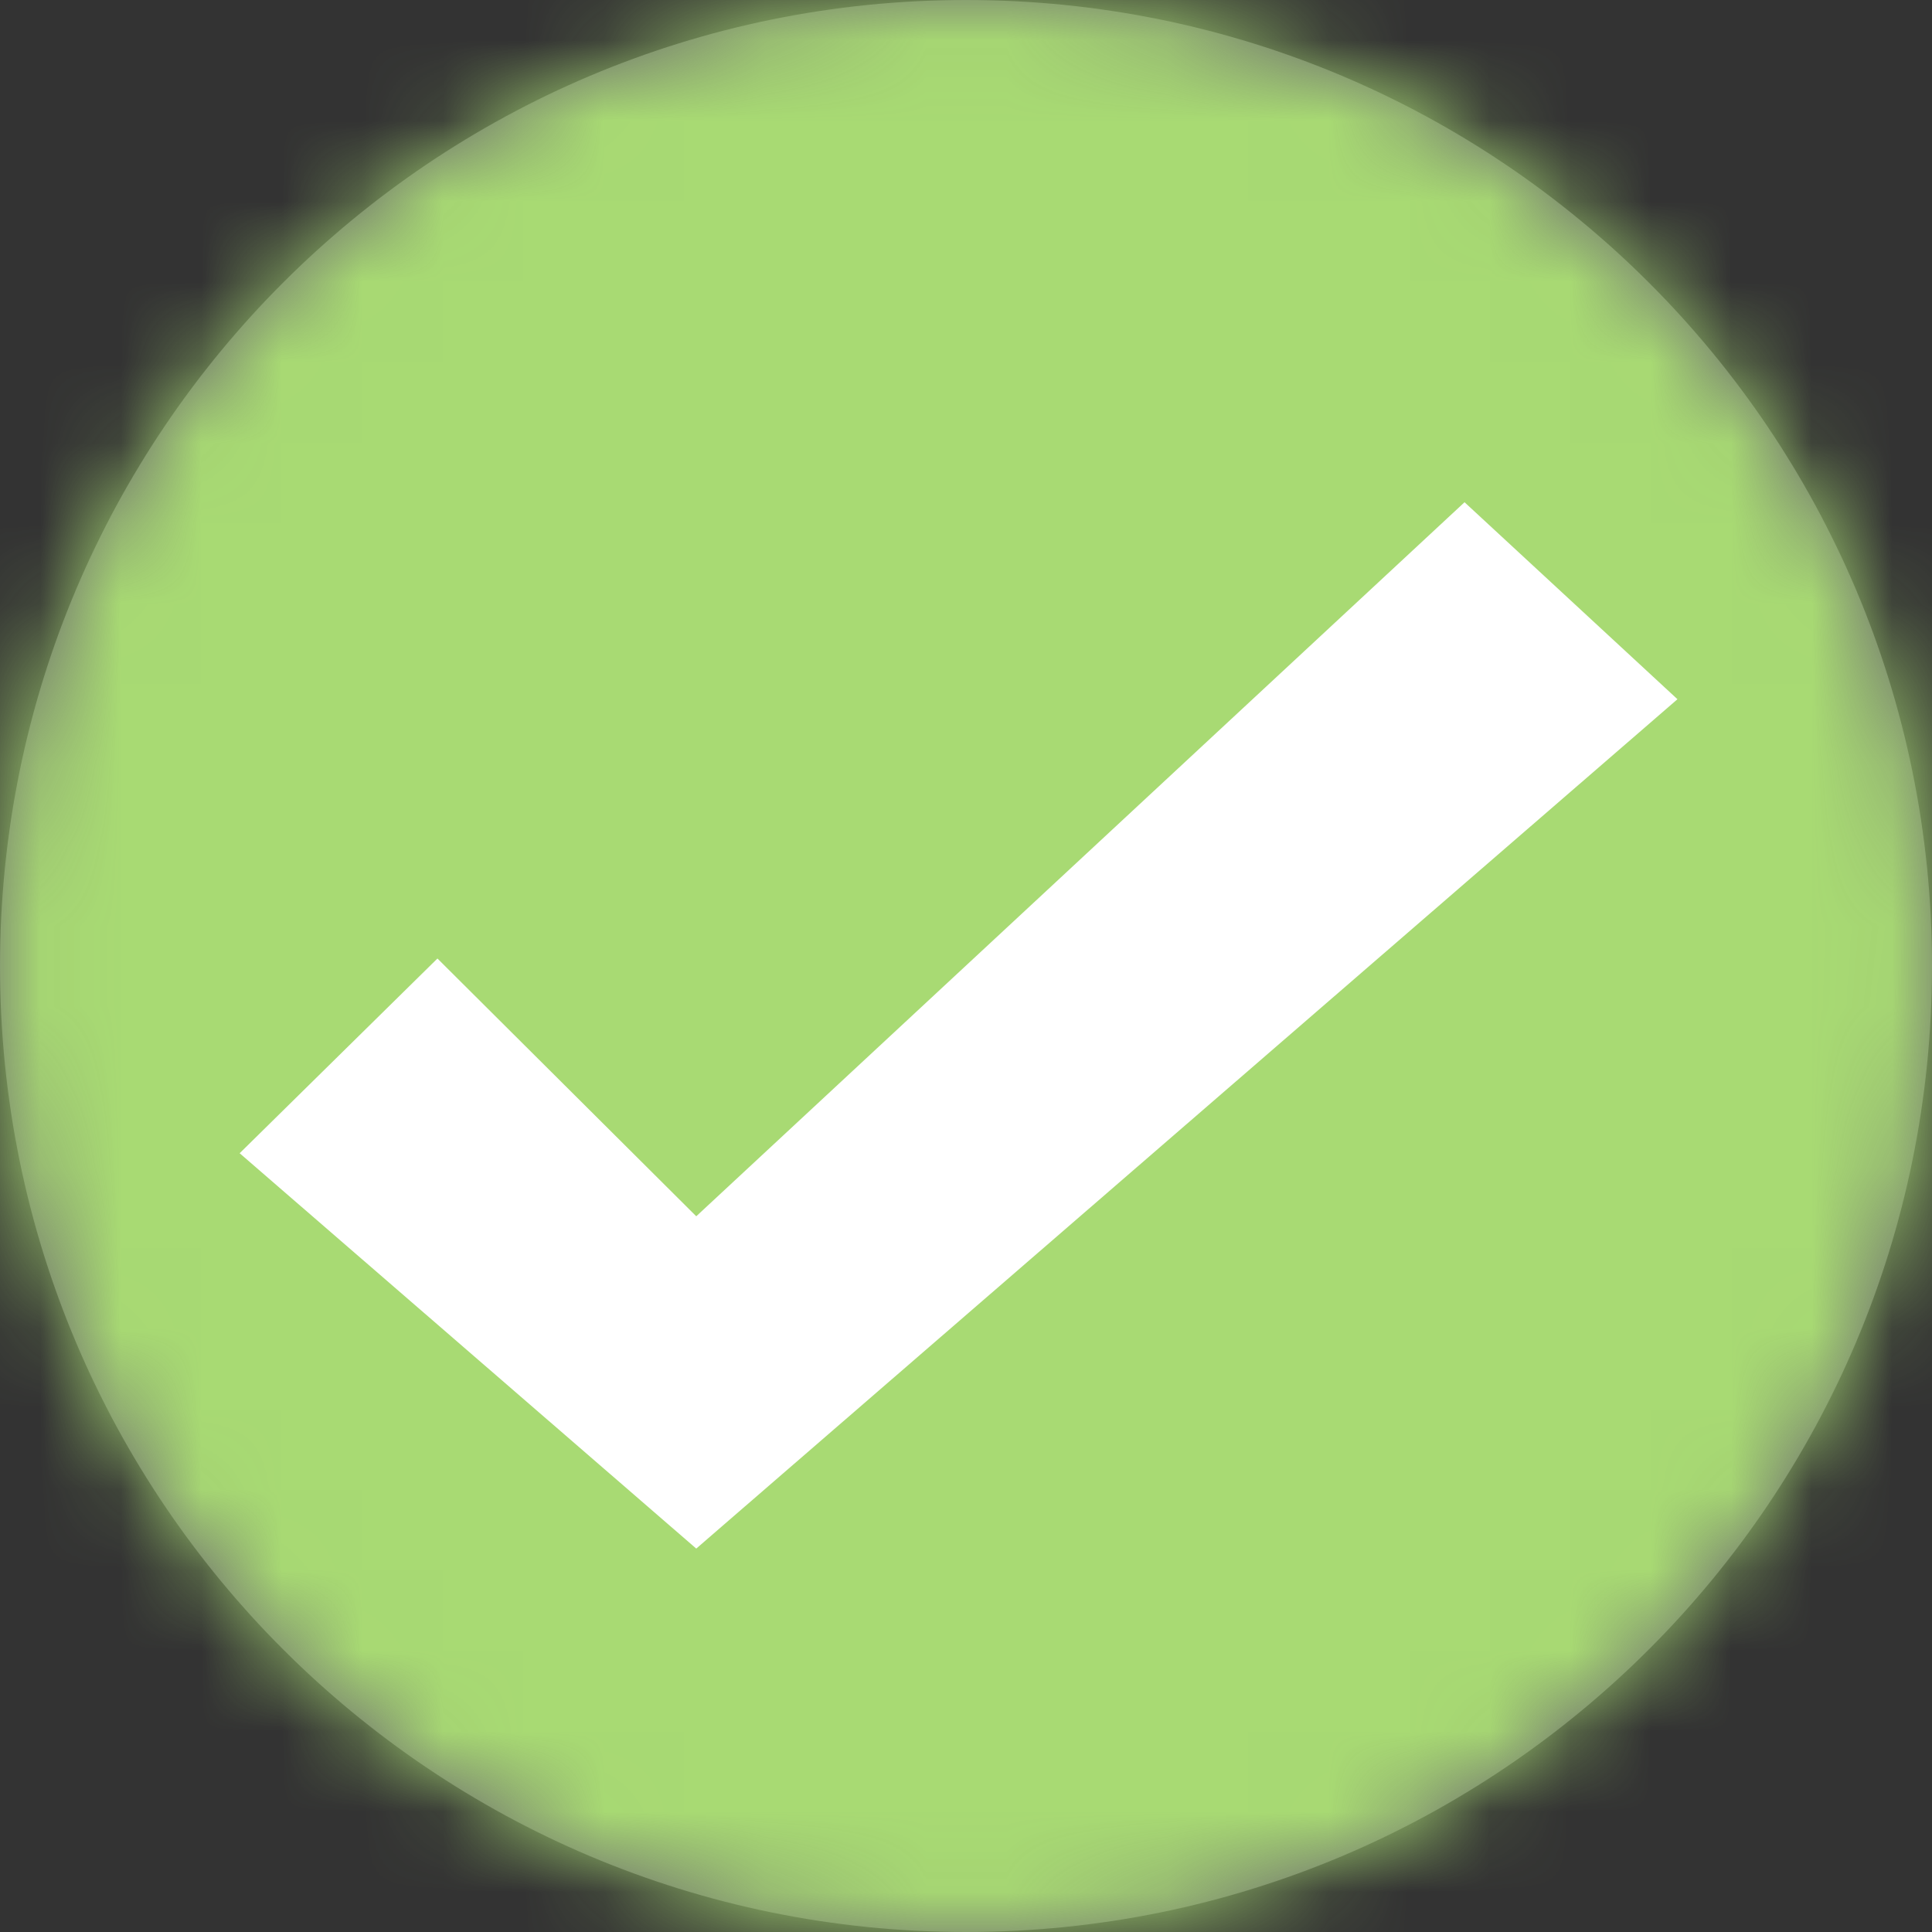 <?xml version="1.0" encoding="UTF-8"?>
<svg width="24px" height="24px" viewBox="0 0 24 24" version="1.1" xmlns="http://www.w3.org/2000/svg" xmlns:xlink="http://www.w3.org/1999/xlink">
    <rect x="0" y="0" width="24" height="24" fill="#333333" stroke="none"/>
    <!-- Generator: Sketch 51.3 (57544) - http://www.bohemiancoding.com/sketch -->
    <title>module/check-on</title>
    <desc>Created with Sketch.</desc>
    <defs>
        <path d="M12,0 C5.37,0 0,5.37 0,12 C0,18.63 5.37,24 12,24 C18.63,24 24,18.63 24,12 C24,5.37 18.63,0 12,0 Z" id="path-1"></path>
    </defs>
    <g id="module/check-on" stroke="none" stroke-width="1" fill="none" fill-rule="evenodd">
        <g id="Group">
            <mask id="mask-2" fill="white">
                <use xlink:href="#path-1"></use>
            </mask>
            <use id="Shape" fill="#6F6F6F" fill-rule="nonzero" xlink:href="#path-1"></use>
            <g id="primary/green-1.0-#a8da73" mask="url(#mask-2)" fill="#A8DA73">
                <rect id="primary-green-1.0-#a8da73" x="0" y="0" width="24" height="24"></rect>
            </g>
        </g>
        <polygon id="Shape" fill="#FFFFFF" fill-rule="nonzero" points="8.649 15.109 5.434 11.907 2.977 14.326 8.649 19.237 20.838 8.686 18.193 6.239"></polygon>
    </g>
</svg>